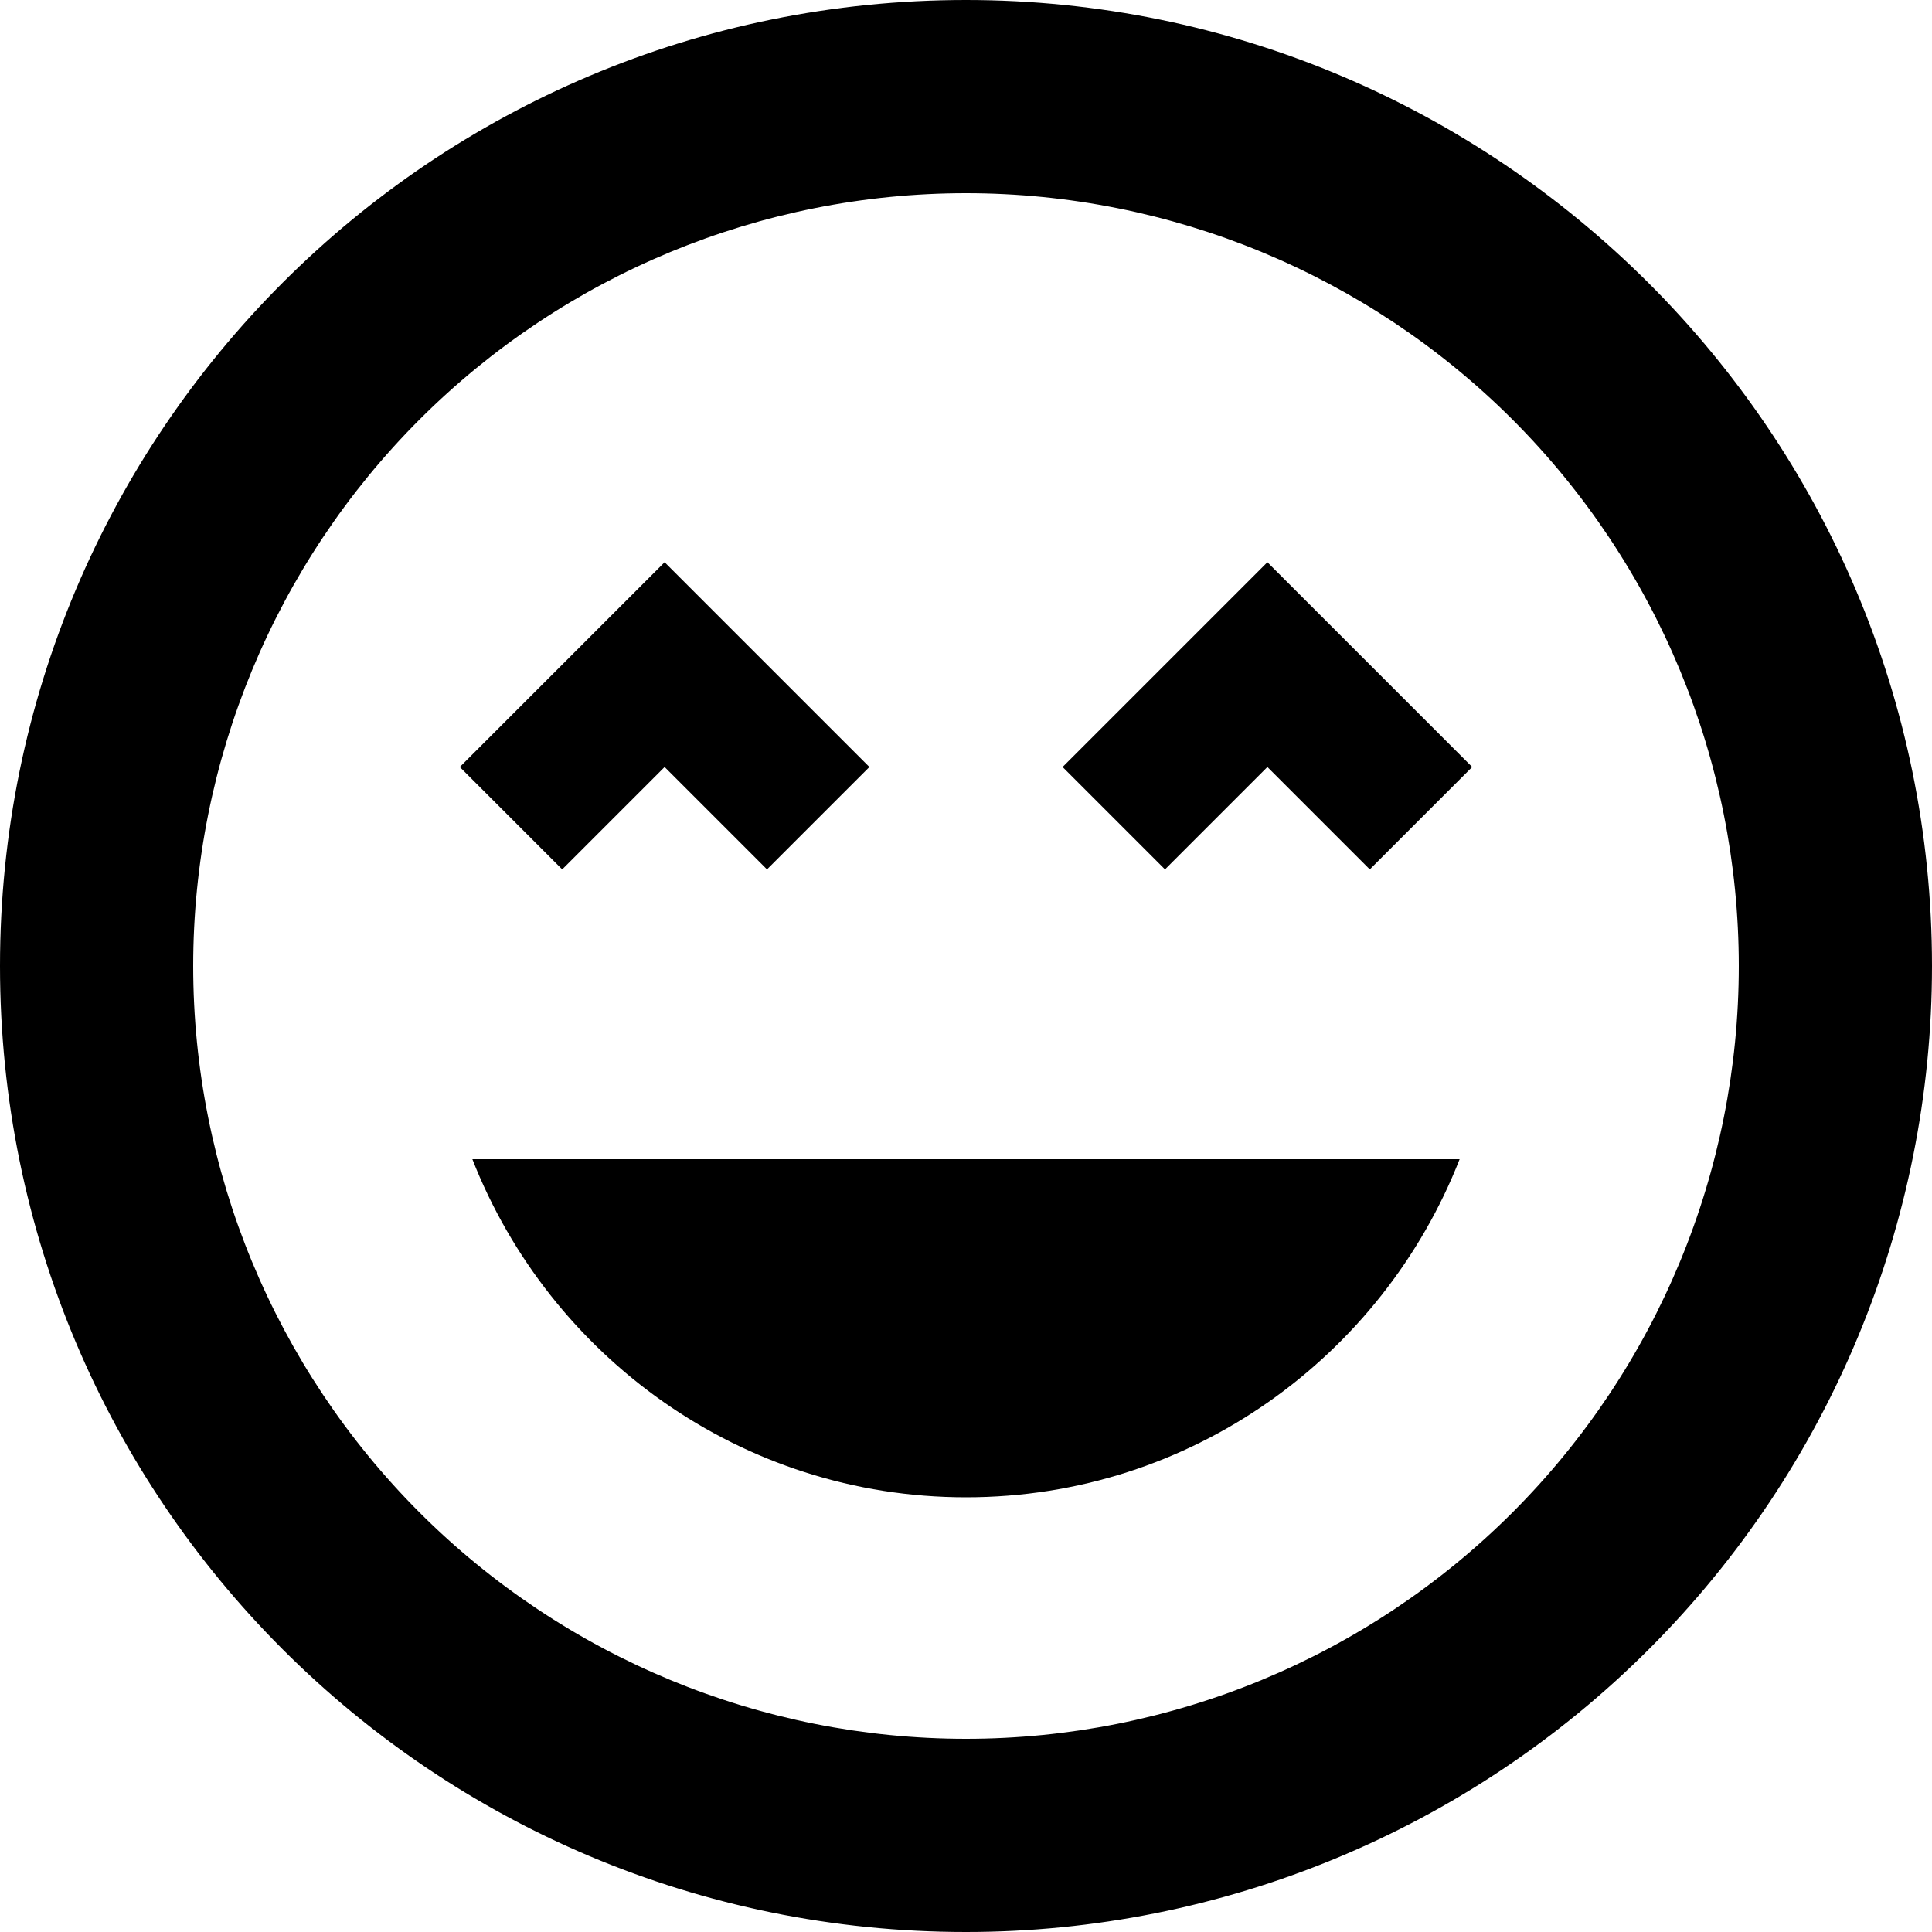 <svg width="40" height="40" viewBox="0 0 40 40" fill="none" xmlns="http://www.w3.org/2000/svg">
<path d="M20 0C8.94 0 0 8.94 0 20C0 31.06 8.94 40 20 40C25.304 40 30.391 37.893 34.142 34.142C37.893 30.391 40 25.304 40 20C40 8.94 31 0 20 0ZM20 36C15.757 36 11.687 34.314 8.686 31.314C5.686 28.313 4 24.244 4 20C4 15.757 5.686 11.687 8.686 8.686C11.687 5.686 15.757 4 20 4C24.244 4 28.313 5.686 31.314 8.686C34.314 11.687 36 15.757 36 20C36 24.244 34.314 28.313 31.314 31.314C28.313 34.314 24.244 36 20 36ZM22 15.88L24.12 18L26.24 15.88L28.36 18L30.48 15.88L26.24 11.64L22 15.88ZM13.76 15.88L15.88 18L18 15.88L13.76 11.64L9.52 15.88L11.64 18L13.76 15.88ZM20 31C24.66 31 28.62 28.08 30.22 24H9.78C11.38 28.08 15.34 31 20 31Z" fill="black"/>
</svg>
